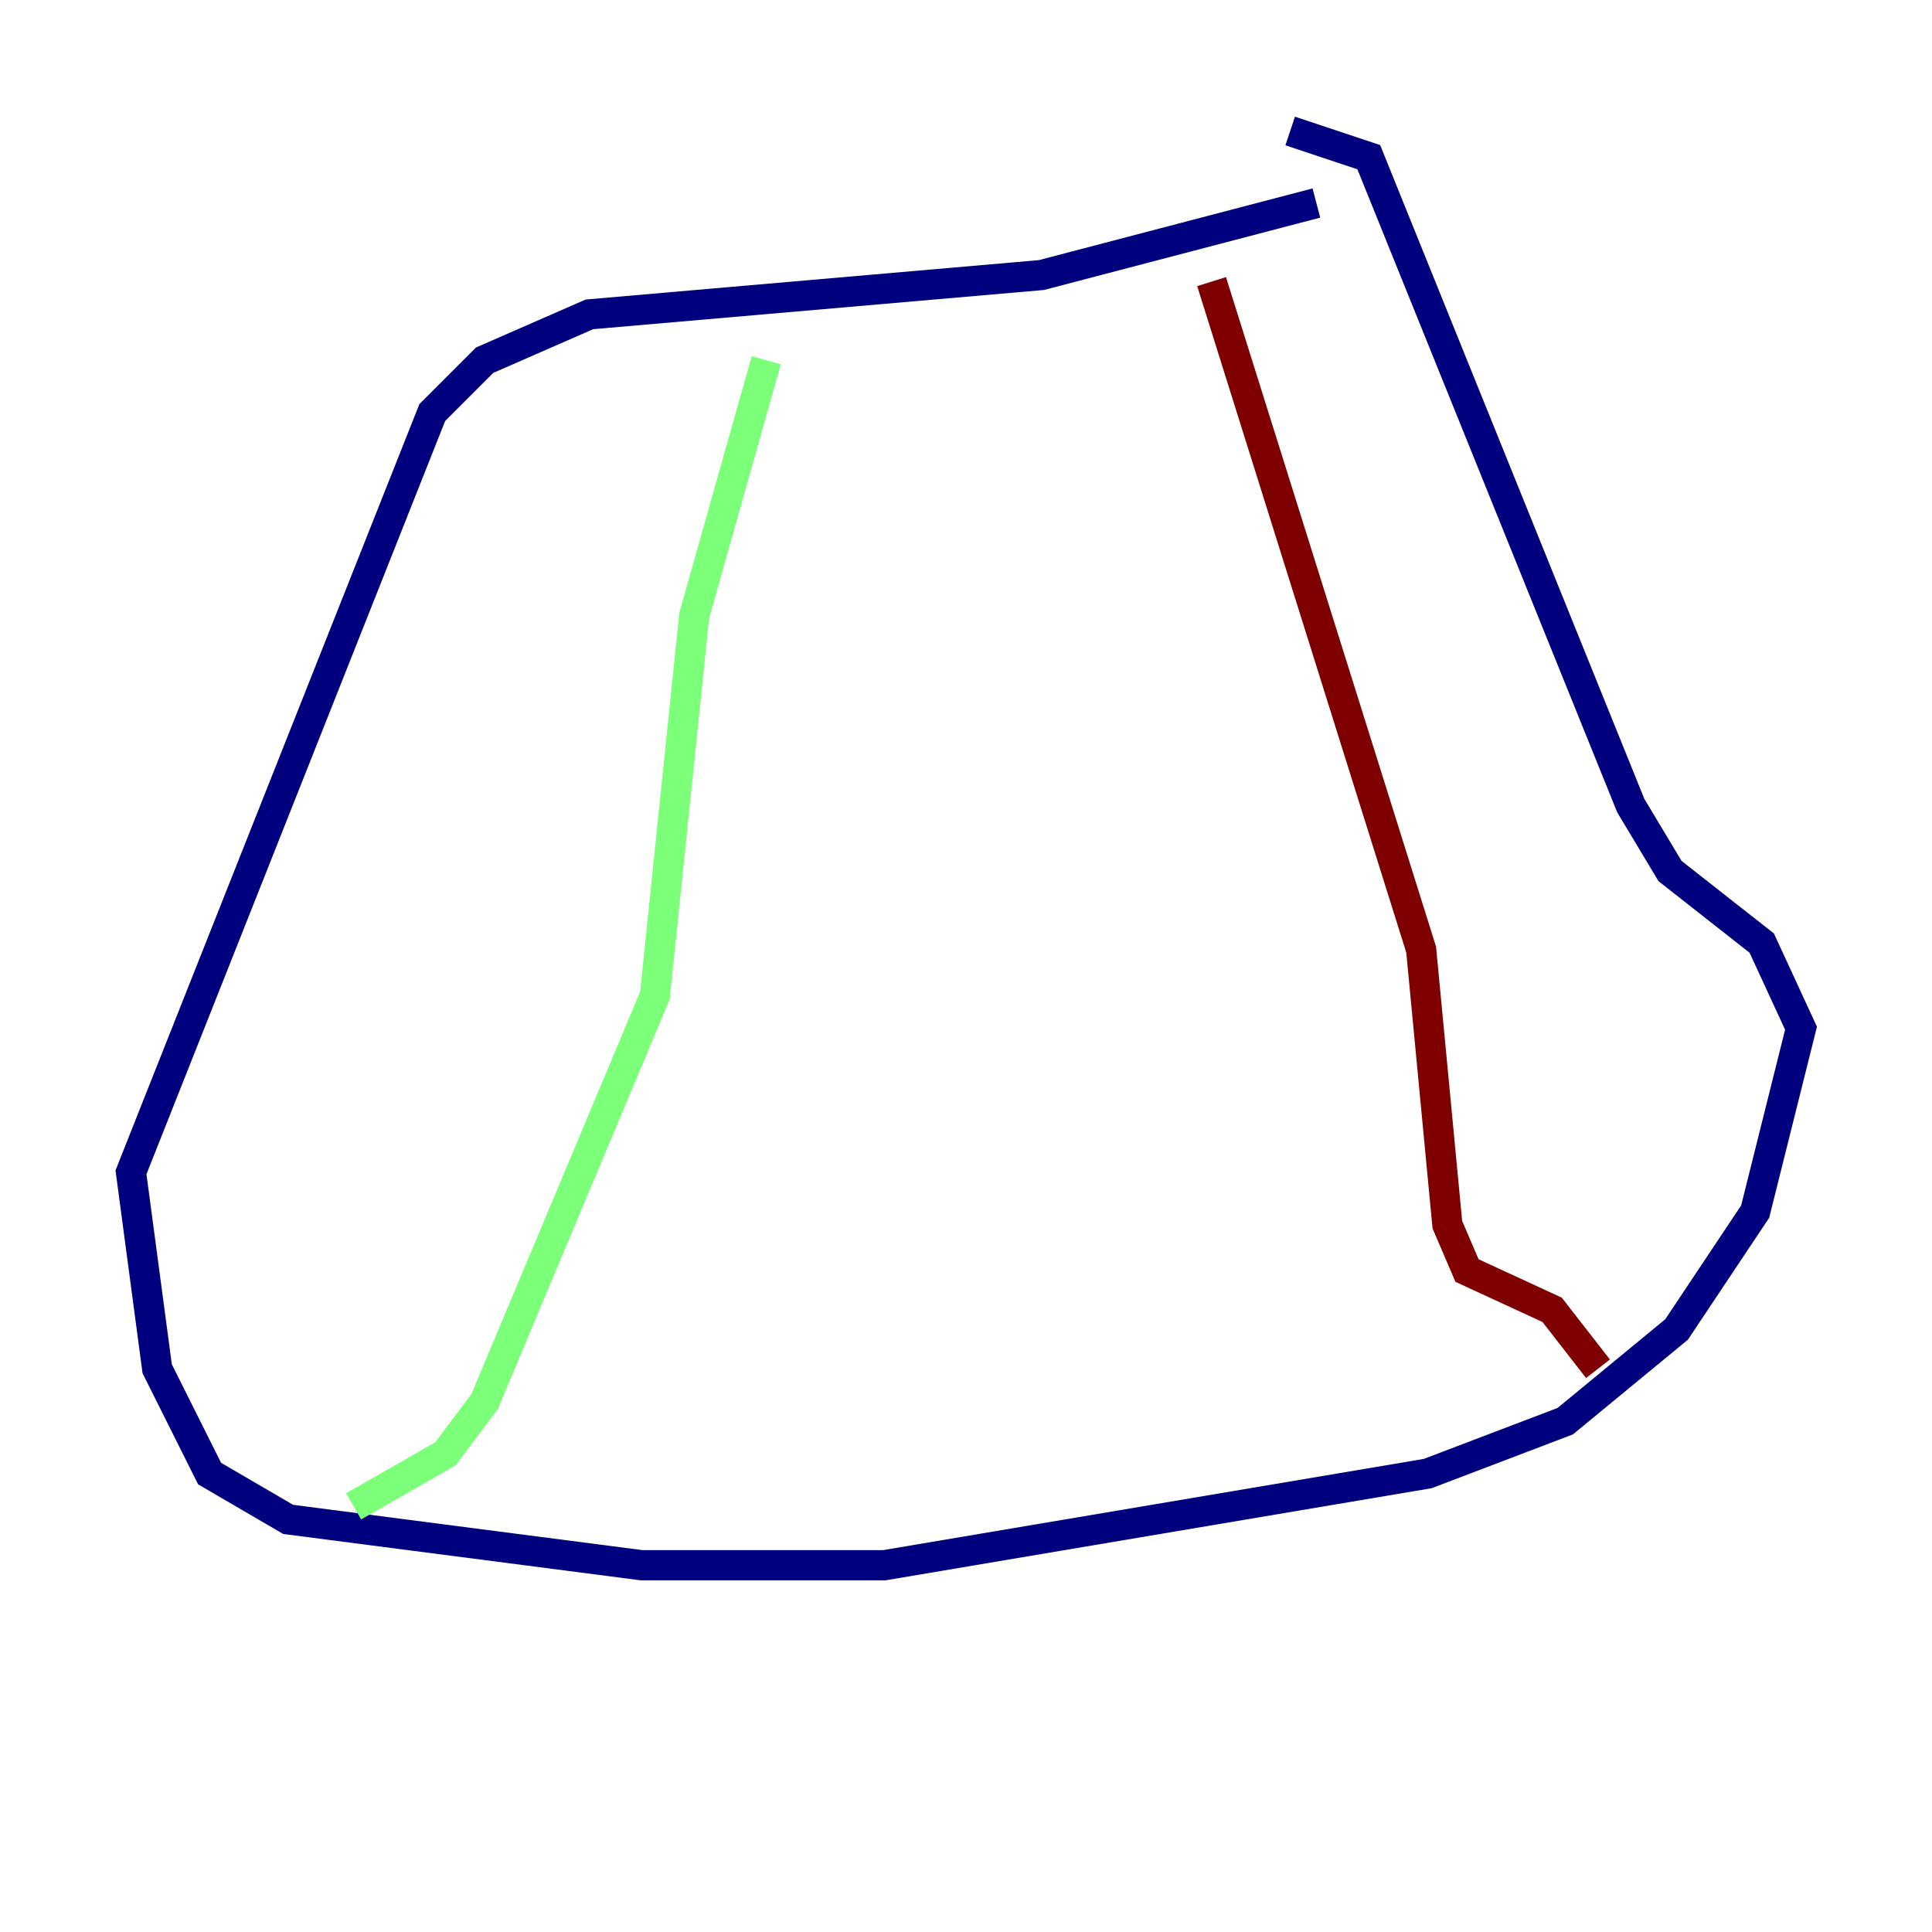 <?xml version="1.0" encoding="utf-8" ?>
<svg baseProfile="tiny" height="128" version="1.2" viewBox="0,0,128,128" width="128" xmlns="http://www.w3.org/2000/svg" xmlns:ev="http://www.w3.org/2001/xml-events" xmlns:xlink="http://www.w3.org/1999/xlink"><defs /><polyline fill="none" points="87.214,13.451 68.99,18.224 39.051,20.827 32.108,23.864 28.637,27.336 8.678,77.668 10.414,90.685 13.885,97.627 19.091,100.664 42.522,103.702 58.576,103.702 94.59,97.627 103.702,94.156 111.078,88.081 116.285,80.271 119.322,68.122 116.719,62.481 110.644,57.709 108.041,53.37 90.685,10.414 85.478,8.678" stroke="#00007f" stroke-width="2" /><polyline fill="none" points="50.766,23.864 45.993,40.786 43.39,65.953 32.108,92.854 29.505,96.325 23.43,99.797" stroke="#7cff79" stroke-width="2" /><polyline fill="none" points="80.271,18.658 94.156,62.915 95.891,81.139 97.193,84.176 102.834,86.78 105.871,90.685" stroke="#7f0000" stroke-width="2" /></svg>